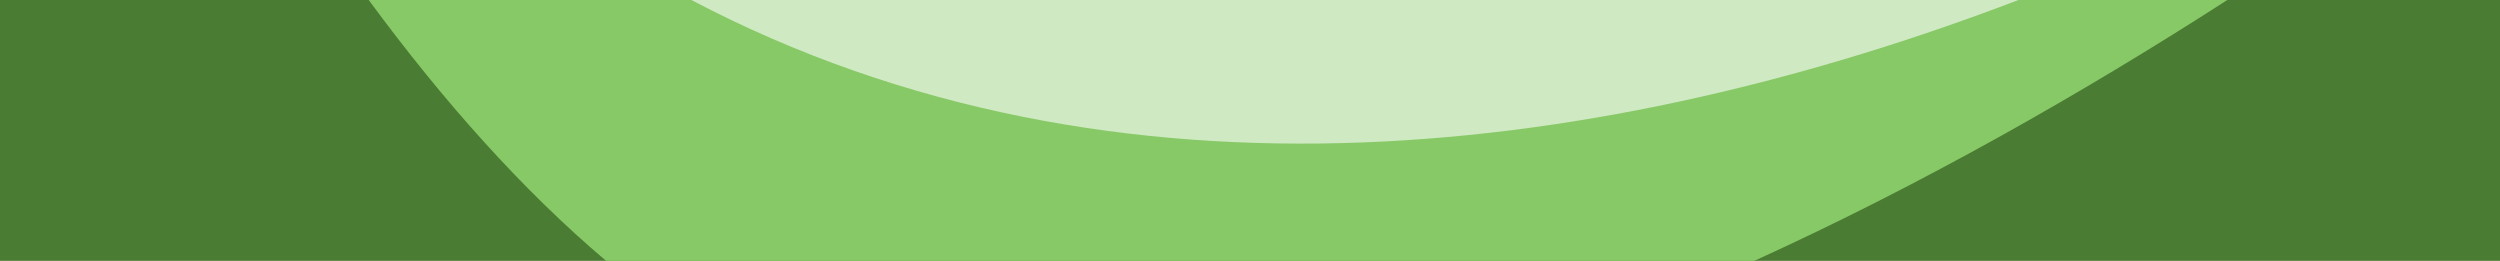 <svg xmlns="http://www.w3.org/2000/svg" viewBox="0 0 1437.4 150"><defs><style>.cls-1{fill:#4b7c33;}.cls-2{fill:#87c966;}.cls-3{fill:#cfe9c2;}</style></defs><title>Fichier 2</title><g id="Calque_2" data-name="Calque 2"><g id="Calque_1-2" data-name="Calque 1"><rect class="cls-1" width="1437.4" height="150"/><path class="cls-2" d="M1280.6,0c-83,53.5-176.3,106.5-272,150H348.5C300,109,254.4,57.6,212,0Z"/><path class="cls-3" d="M1160.5,0C926.9,89.3,643,129.1,397.5,0Z"/></g></g></svg>